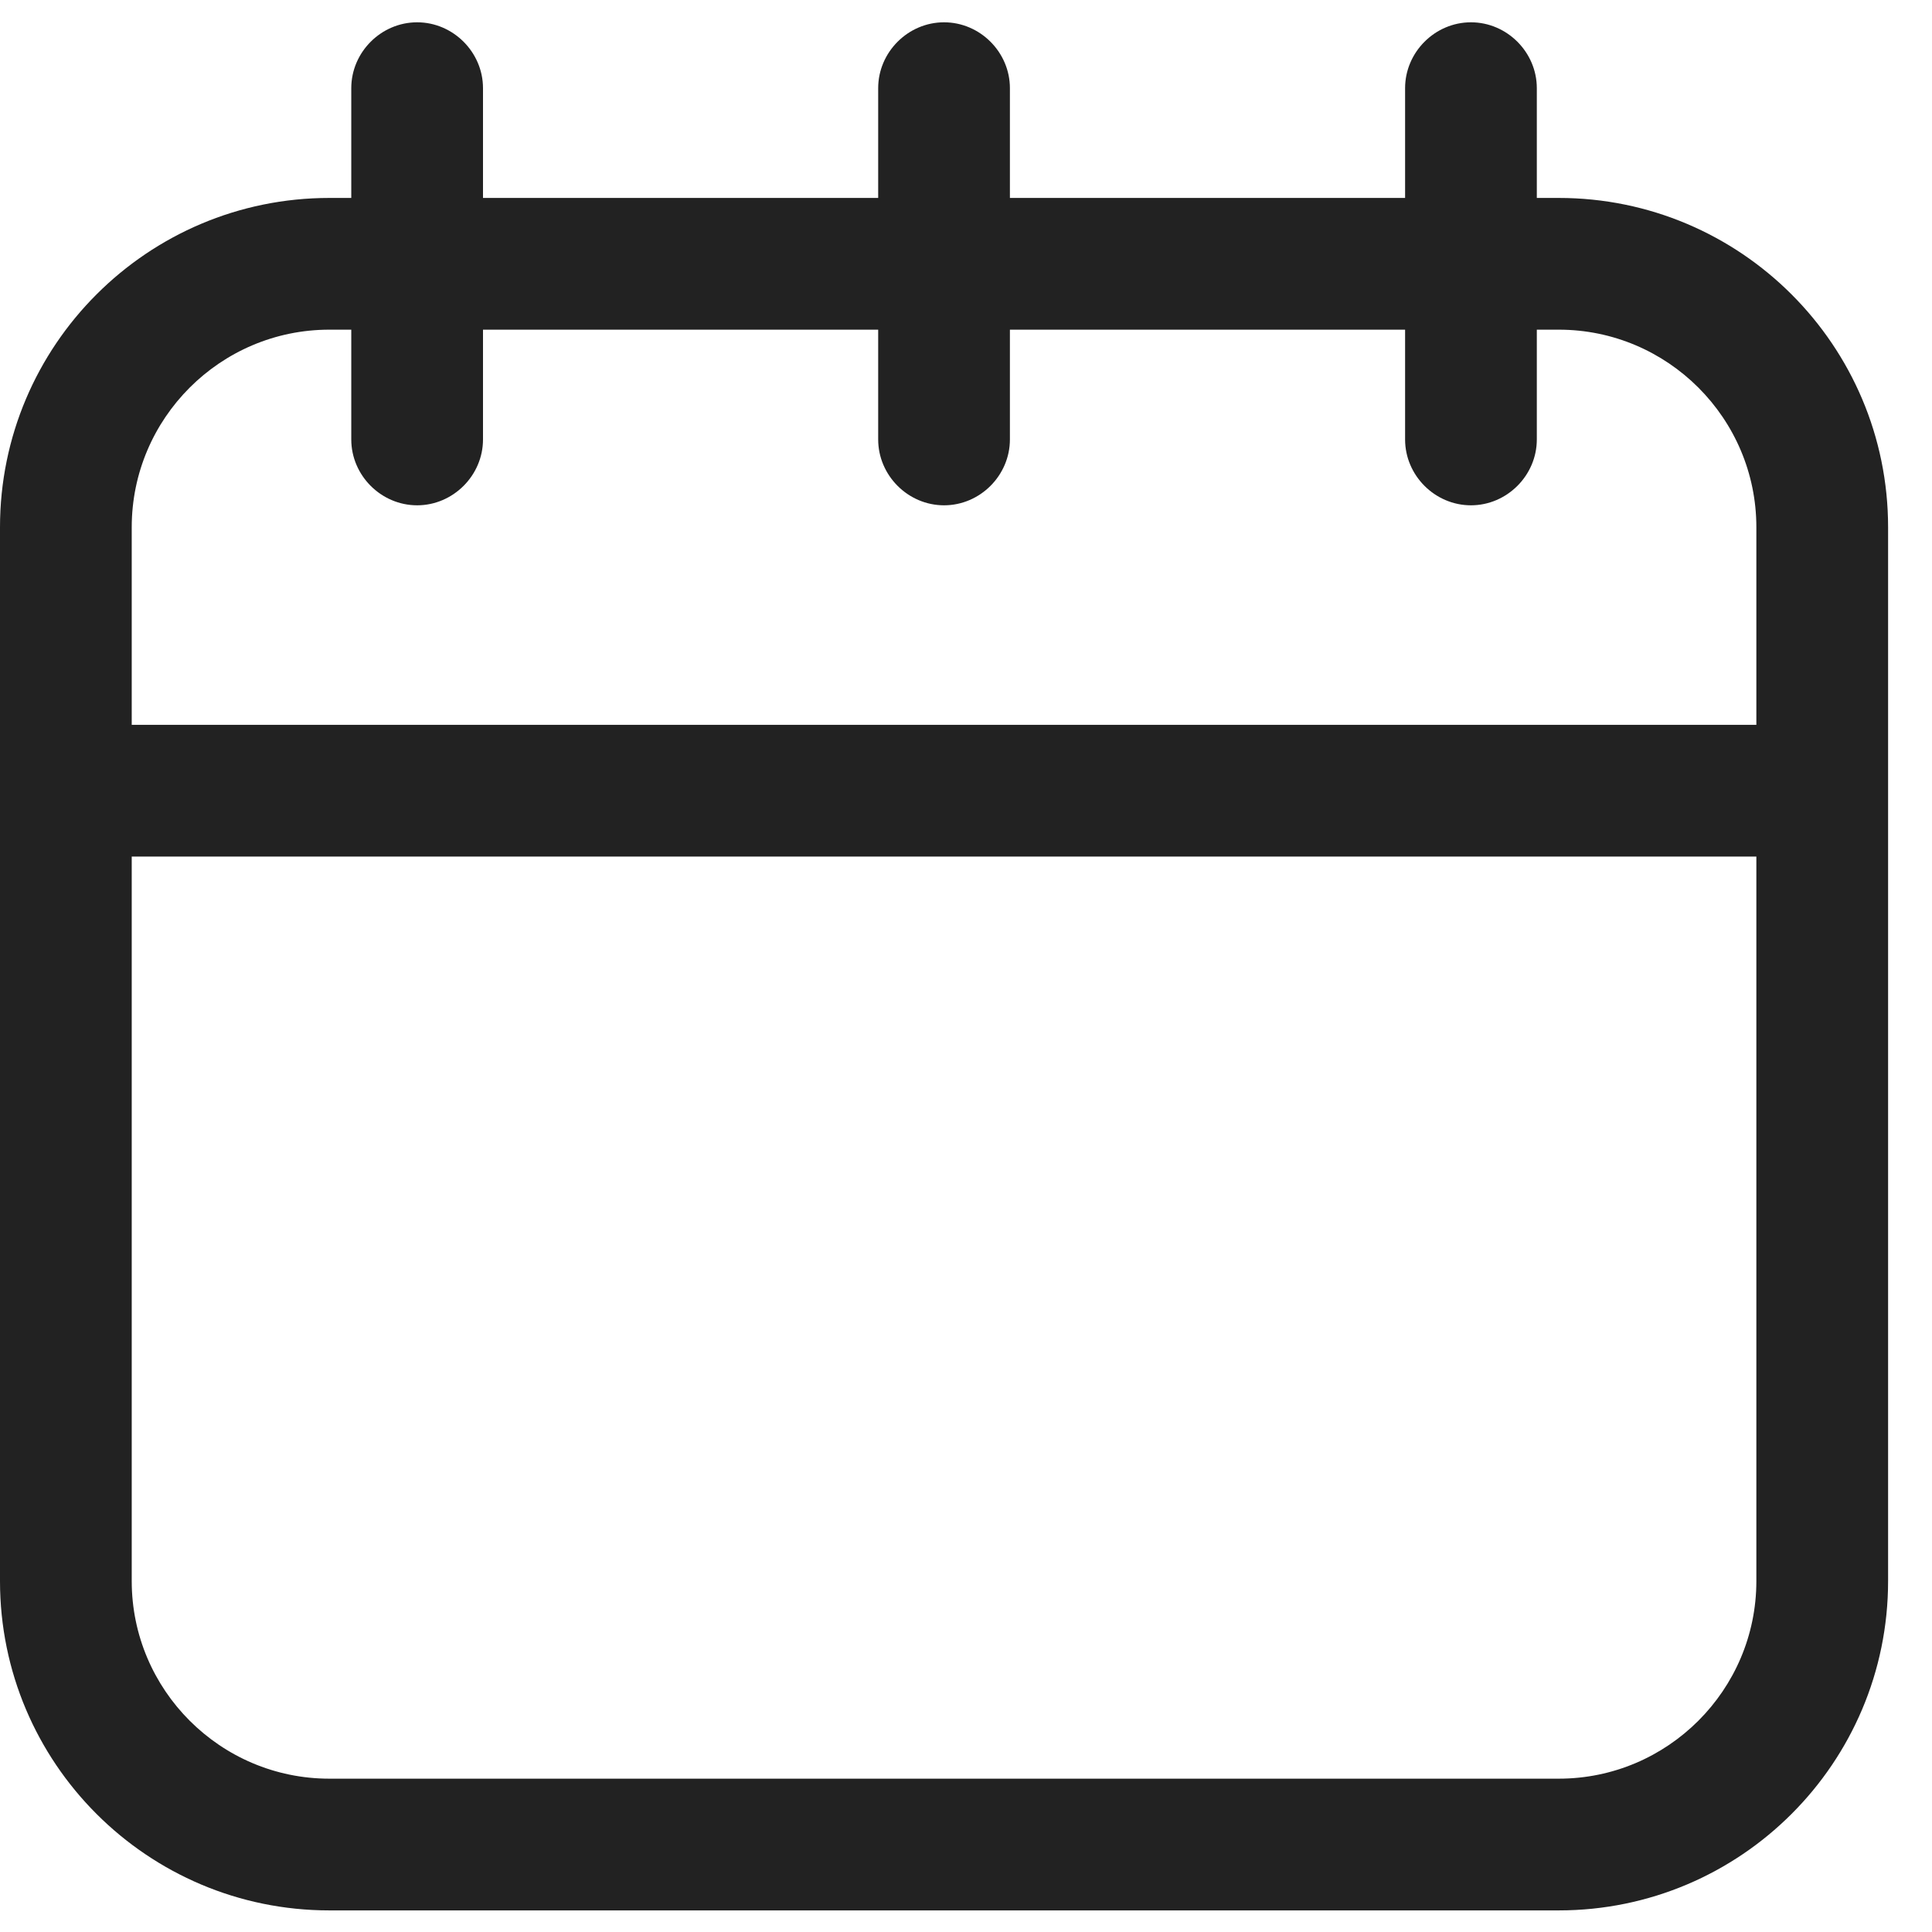 <svg width="22" height="22" viewBox="0 0 22 22" fill="none" xmlns="http://www.w3.org/2000/svg">
<path d="M17.75 2.254H17.5V1.004C17.5 0.594 17.16 0.254 16.75 0.254C16.34 0.254 16 0.594 16 1.004V2.254H11.5V1.004C11.5 0.594 11.16 0.254 10.75 0.254C10.34 0.254 10 0.594 10 1.004V2.254H5.5V1.004C5.5 0.594 5.16 0.254 4.75 0.254C4.34 0.254 4 0.594 4 1.004V2.254H3.75C1.68 2.254 0 3.934 0 6.004V18.004C0 20.074 1.68 21.754 3.75 21.754H17.75C19.82 21.754 21.5 20.074 21.5 18.004V6.004C21.5 3.934 19.82 2.254 17.75 2.254ZM3.75 3.754H4V5.004C4 5.414 4.34 5.754 4.75 5.754C5.16 5.754 5.5 5.414 5.5 5.004V3.754H10V5.004C10 5.414 10.34 5.754 10.75 5.754C11.16 5.754 11.5 5.414 11.5 5.004V3.754H16V5.004C16 5.414 16.34 5.754 16.75 5.754C17.16 5.754 17.5 5.414 17.5 5.004V3.754H17.75C18.99 3.754 20 4.764 20 6.004V8.254H1.5V6.004C1.5 4.764 2.51 3.754 3.75 3.754ZM17.75 20.254H3.75C2.51 20.254 1.5 19.244 1.5 18.004V9.754H20V18.004C20 19.244 18.99 20.254 17.75 20.254Z" fill="#222222"/>
</svg>
